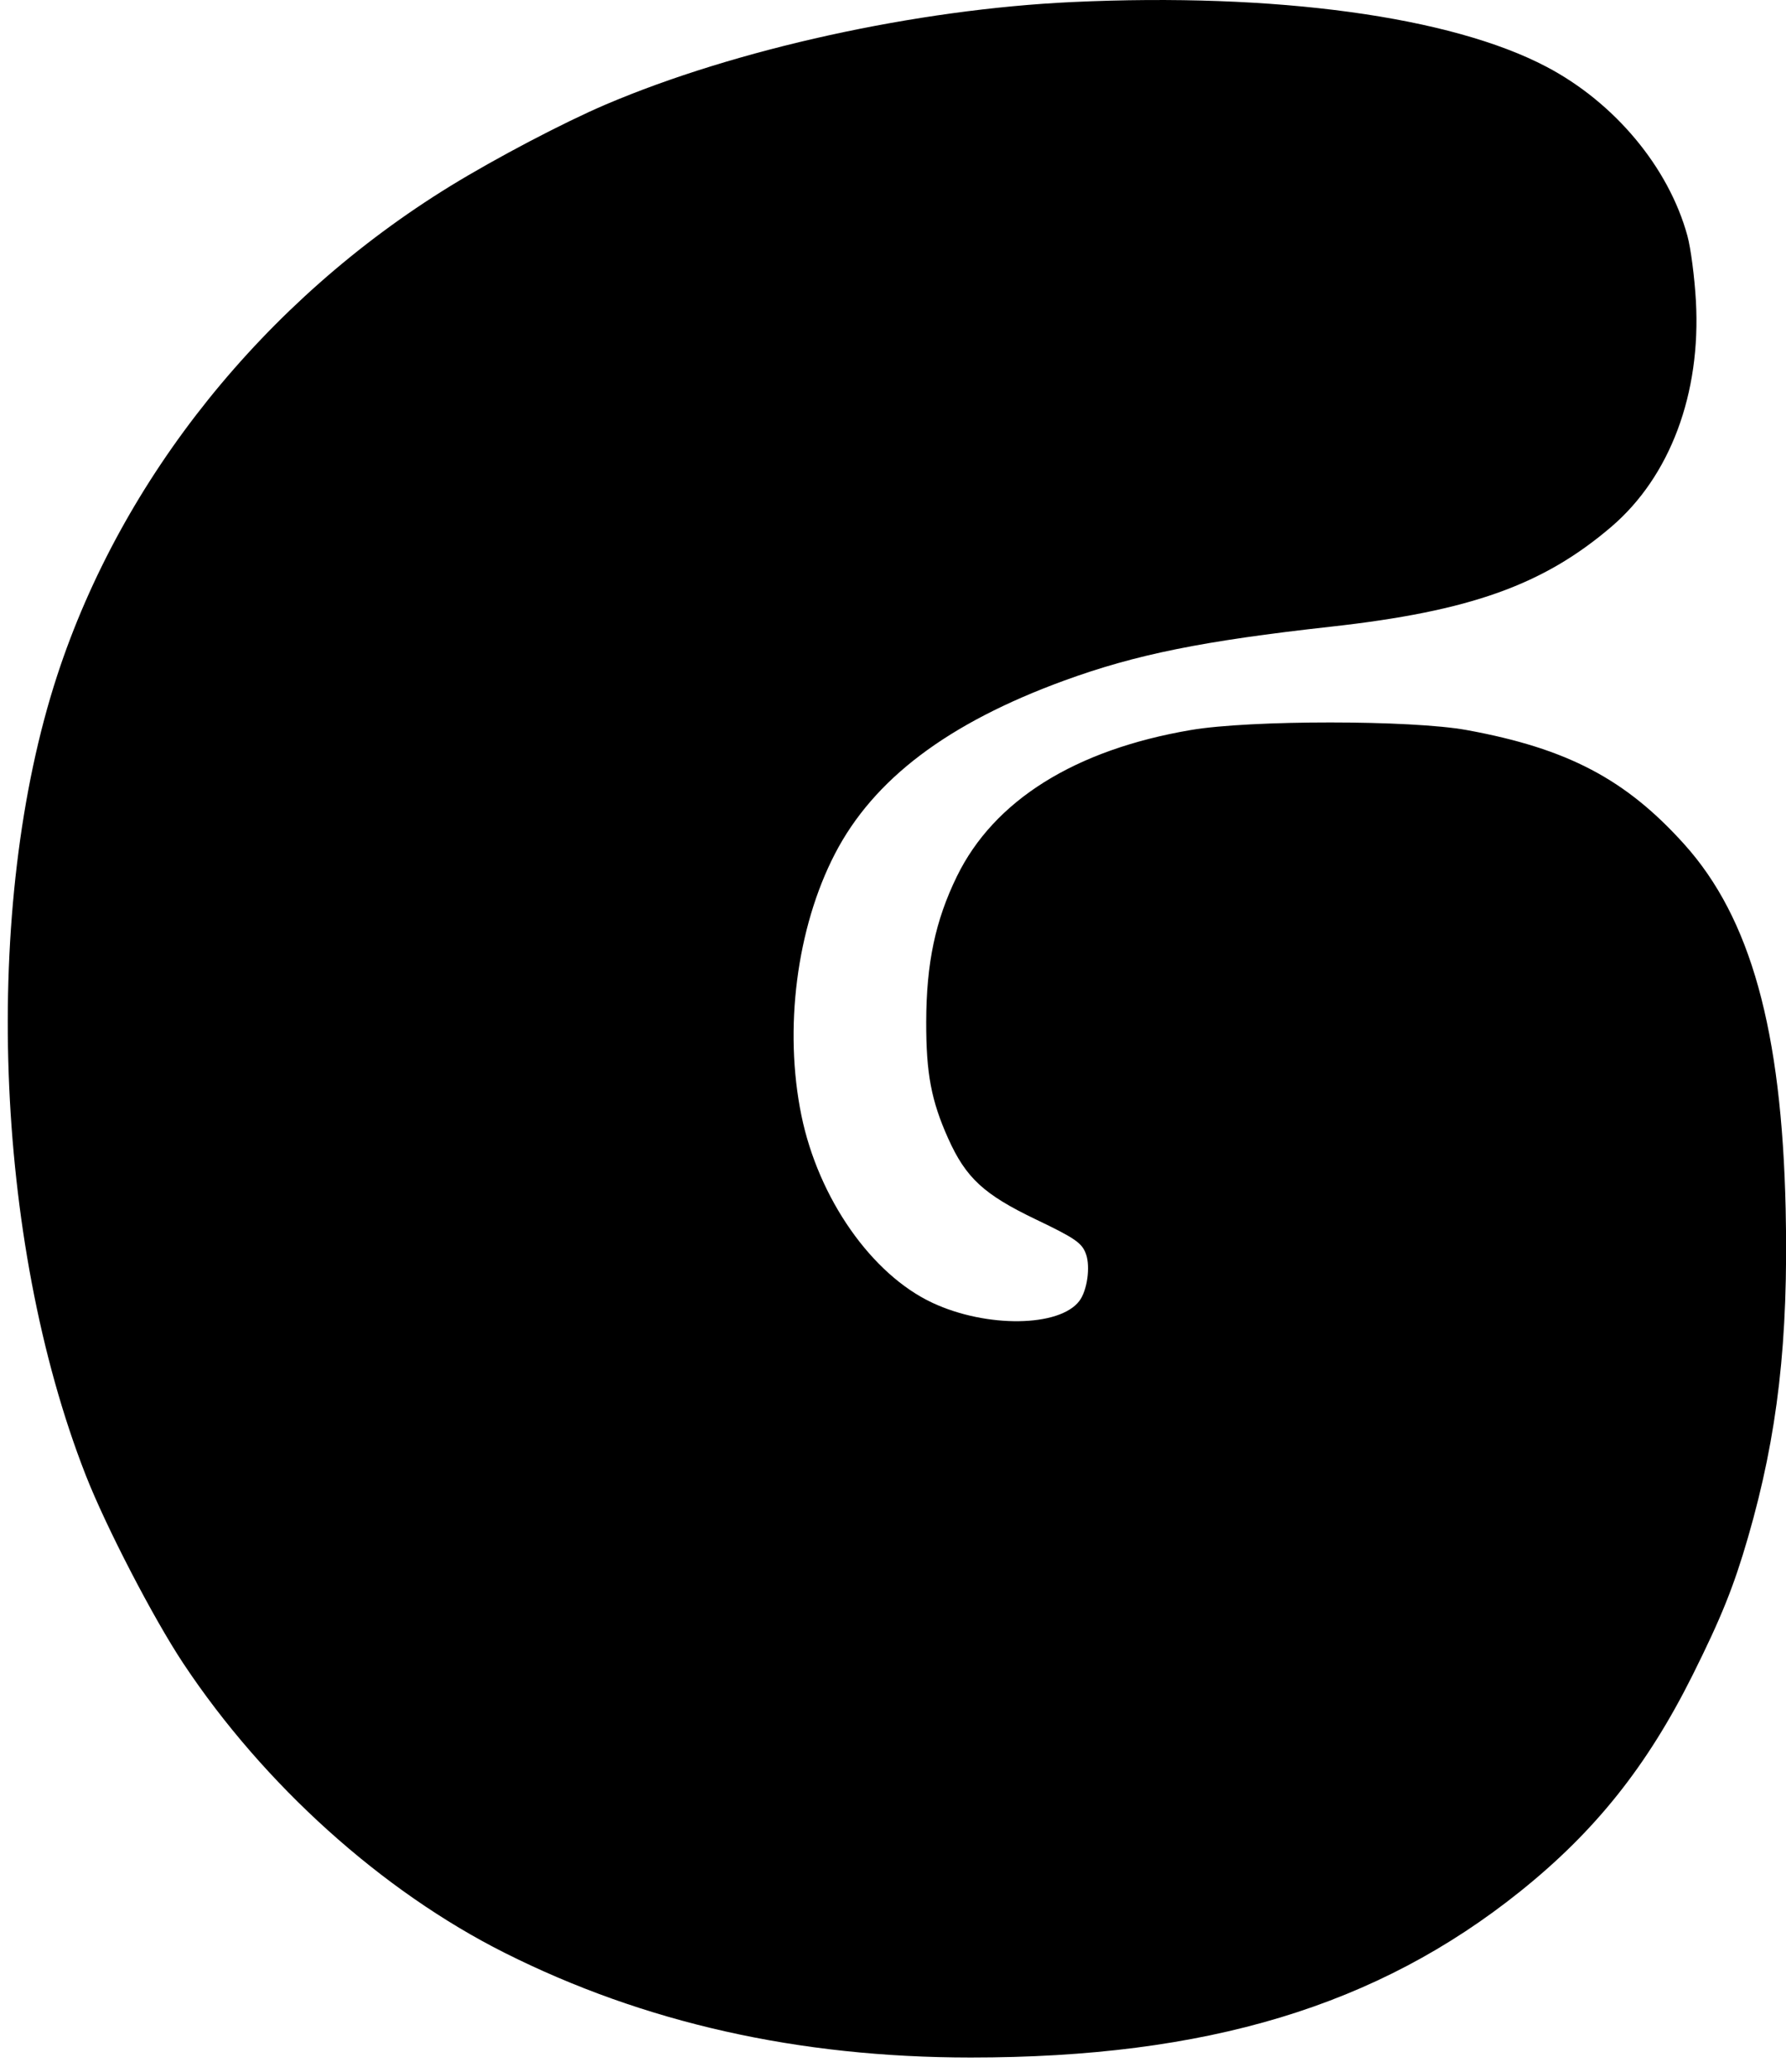 <svg width="69" height="80" viewBox="0 0 69 80" fill="none" xmlns="http://www.w3.org/2000/svg">
<path d="M23.395 4.039C28.422 1.894 35.415 0.358 41.427 0.079C49.284 -0.287 56.051 0.636 59.743 2.577C62.382 3.963 64.467 6.462 65.191 9.106C65.32 9.578 65.468 10.707 65.519 11.616C65.722 15.203 64.522 18.404 62.248 20.346C59.612 22.597 56.781 23.604 51.416 24.2C46.472 24.748 43.876 25.273 41.112 26.282C36.612 27.926 33.751 30.087 32.257 32.971C30.777 35.829 30.276 39.735 30.962 43.077C31.619 46.275 33.672 49.21 36.022 50.309C38.112 51.287 40.94 51.25 41.702 50.234C42.001 49.837 42.13 48.93 41.959 48.438C41.806 48 41.551 47.822 40.021 47.09C38.008 46.126 37.315 45.486 36.63 43.959C35.977 42.503 35.778 41.446 35.783 39.459C35.788 37.193 36.135 35.55 36.968 33.843C38.402 30.908 41.528 28.953 46.005 28.191C48.305 27.799 54.538 27.801 56.677 28.194C60.561 28.906 62.812 30.09 65.076 32.609C67.633 35.453 68.833 39.776 68.987 46.695C69.099 51.76 68.68 55.408 67.531 59.373C66.984 61.262 66.497 62.471 65.392 64.685C63.638 68.197 61.632 70.714 58.731 73.039C53.207 77.467 46.62 79.456 37.494 79.453C30.841 79.451 24.871 78.11 19.494 75.409C14.756 73.029 10.194 68.923 7.082 64.235C5.922 62.487 4.09 58.953 3.308 56.955C-0.243 47.877 -0.702 34.989 2.209 26.088C4.706 18.453 10.215 11.597 17.398 7.185C19.157 6.105 21.788 4.724 23.395 4.039Z" fill="black" style="fill:black;fill-opacity:1;"/>
</svg>
